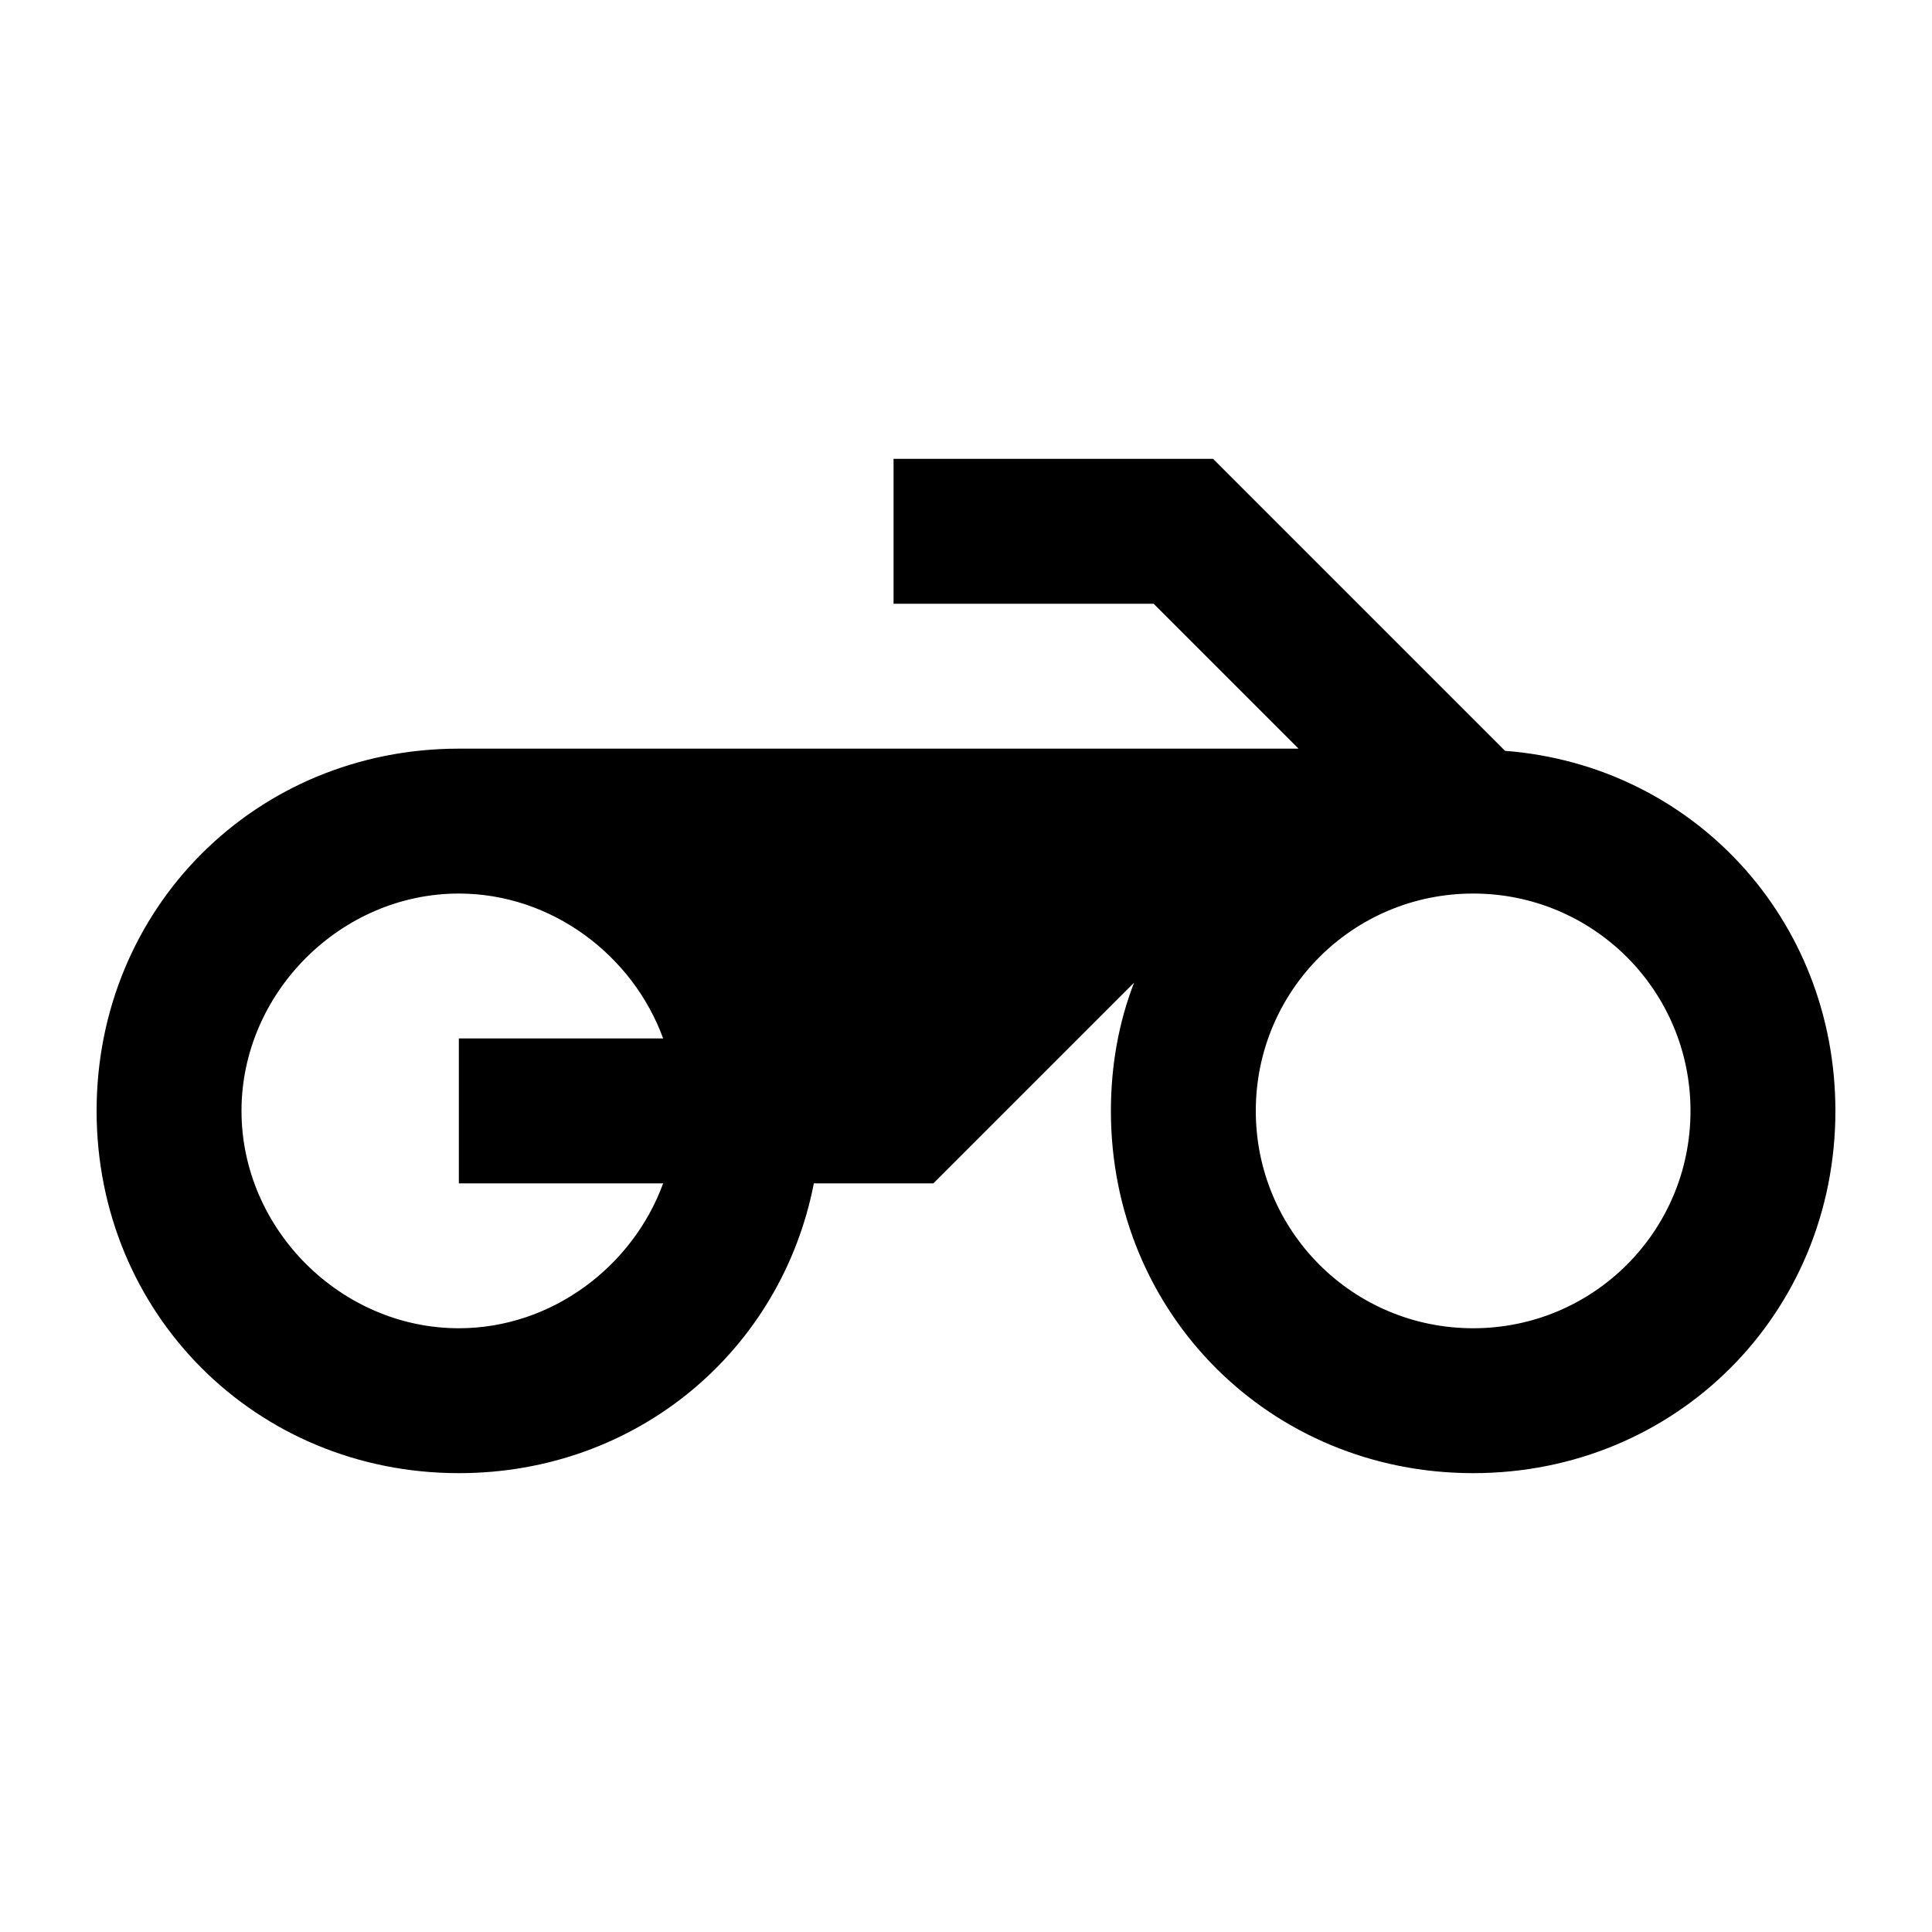<?xml version="1.0" encoding="UTF-8" standalone="no"?>
<!-- Created with Inkscape (http://www.inkscape.org/) -->

<svg
   width="1000"
   height="1000"
   version="1.1"
   id="svg8"
   xmlns="http://www.w3.org/2000/svg"
   xmlns:svg="http://www.w3.org/2000/svg"
   xmlns:rdf="http://www.w3.org/1999/02/22-rdf-syntax-ns#"
   xmlns:cc="http://creativecommons.org/ns#"
   xmlns:dc="http://purl.org/dc/elements/1.1/">
  <defs
     id="defs5498" />
  <path
     style="fill:#000000;fill-opacity:1;fill-rule:nonzero;stroke:none"
     d="M 779,388.625 627.875,237.5 H 462.5 v 75 h 134.625 l 75,75 H 237.5 C 132.5,387.5 50,470 50,575 c 0,105 82.5,187.5 187.5,187.5 92.25,0 166.875,-63.375 183.75,-150 h 61.875 L 587,508.625 c -7.875,20.25 -12,42.75 -12,66.375 0,105 82.5,187.5 187.5,187.5 C 867.5,762.5 950,680 950,575 950,475.625 876.125,396.125 779,388.625 Z M 343.25,612.5 c -15.75,43.125 -57.75,75 -105.75,75 C 176.375,687.5 125,636.125 125,575 c 0,-61.125 51.375,-112.5 112.5,-112.5 48,0 90,31.875 105.75,75 H 237.5 v 75 z m 419.25,75 C 700.25,687.5 650,637.25 650,575 c 0,-62.25 50.25,-112.5 112.5,-112.5 62.25,0 112.5,50.25 112.5,112.5 0,62.25 -50.25,112.5 -112.5,112.5 z m 0,0"
     id="path6" />
</svg>
